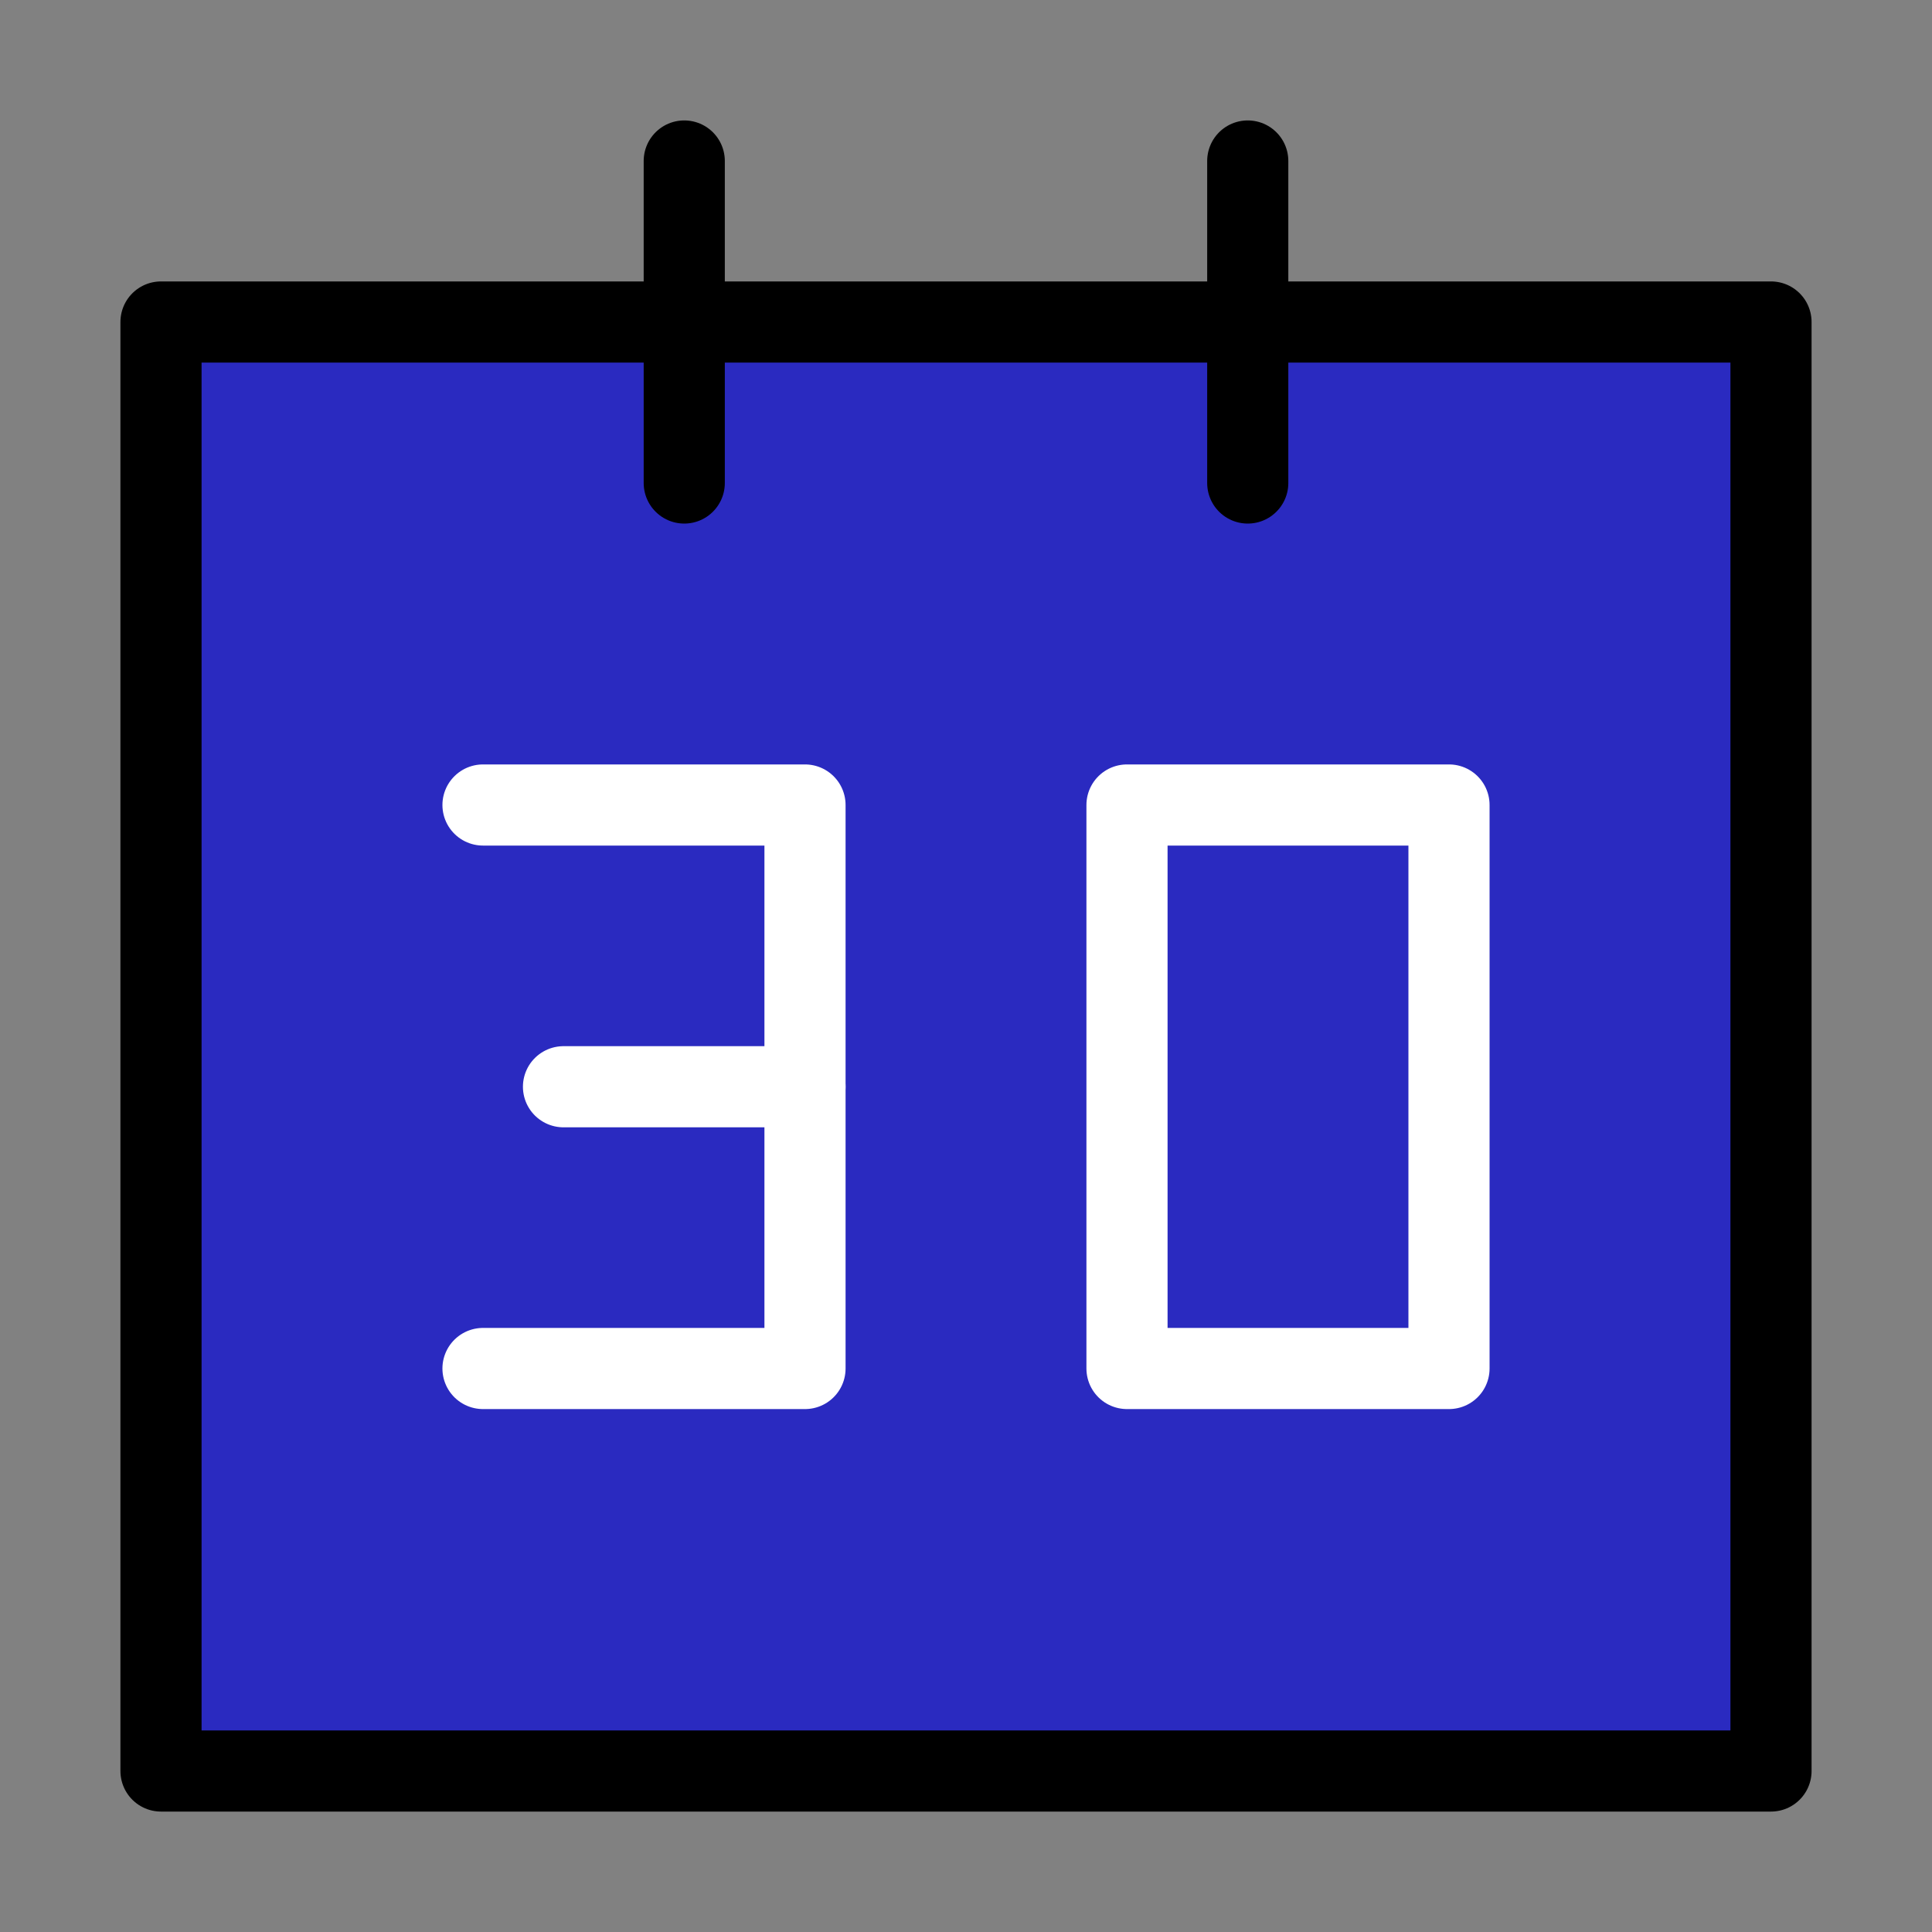 <svg width="64px" height="64px" viewBox="0 0 48 48" fill="none" xmlns="http://www.w3.org/2000/svg"><rect x="0" y="0" width="48" height="48" fill="#808080" stroke="none"/><g id="SVGRepo_bgCarrier" stroke-width="0"></g><g id="SVGRepo_tracerCarrier" stroke-linecap="round" stroke-linejoin="round" stroke="#CCCCCC" stroke-width="0.672"></g><g id="SVGRepo_iconCarrier"> <rect width="48" height="48" fill="white" fill-opacity="0.01"></rect> <rect x="4" y="8" width="40" height="36" fill="#2A2AC0" stroke="#000000" stroke-width="2.016" stroke-linejoin="round"></rect> <path fill-rule="evenodd" clip-rule="evenodd" d="M28 20V34H36V20H28Z" stroke="white" stroke-width="2.016" stroke-linecap="round" stroke-linejoin="round"></path> <path d="M17 4V12" stroke="#000000" stroke-width="2.016" stroke-linecap="round" stroke-linejoin="round"></path> <path d="M31 4V12" stroke="#000000" stroke-width="2.016" stroke-linecap="round" stroke-linejoin="round"></path> <path d="M12 20H20V34H12" stroke="white" stroke-width="2.016" stroke-linecap="round" stroke-linejoin="round"></path> <path d="M20 27H14" stroke="white" stroke-width="2.016" stroke-linecap="round" stroke-linejoin="round"></path> </g></svg>